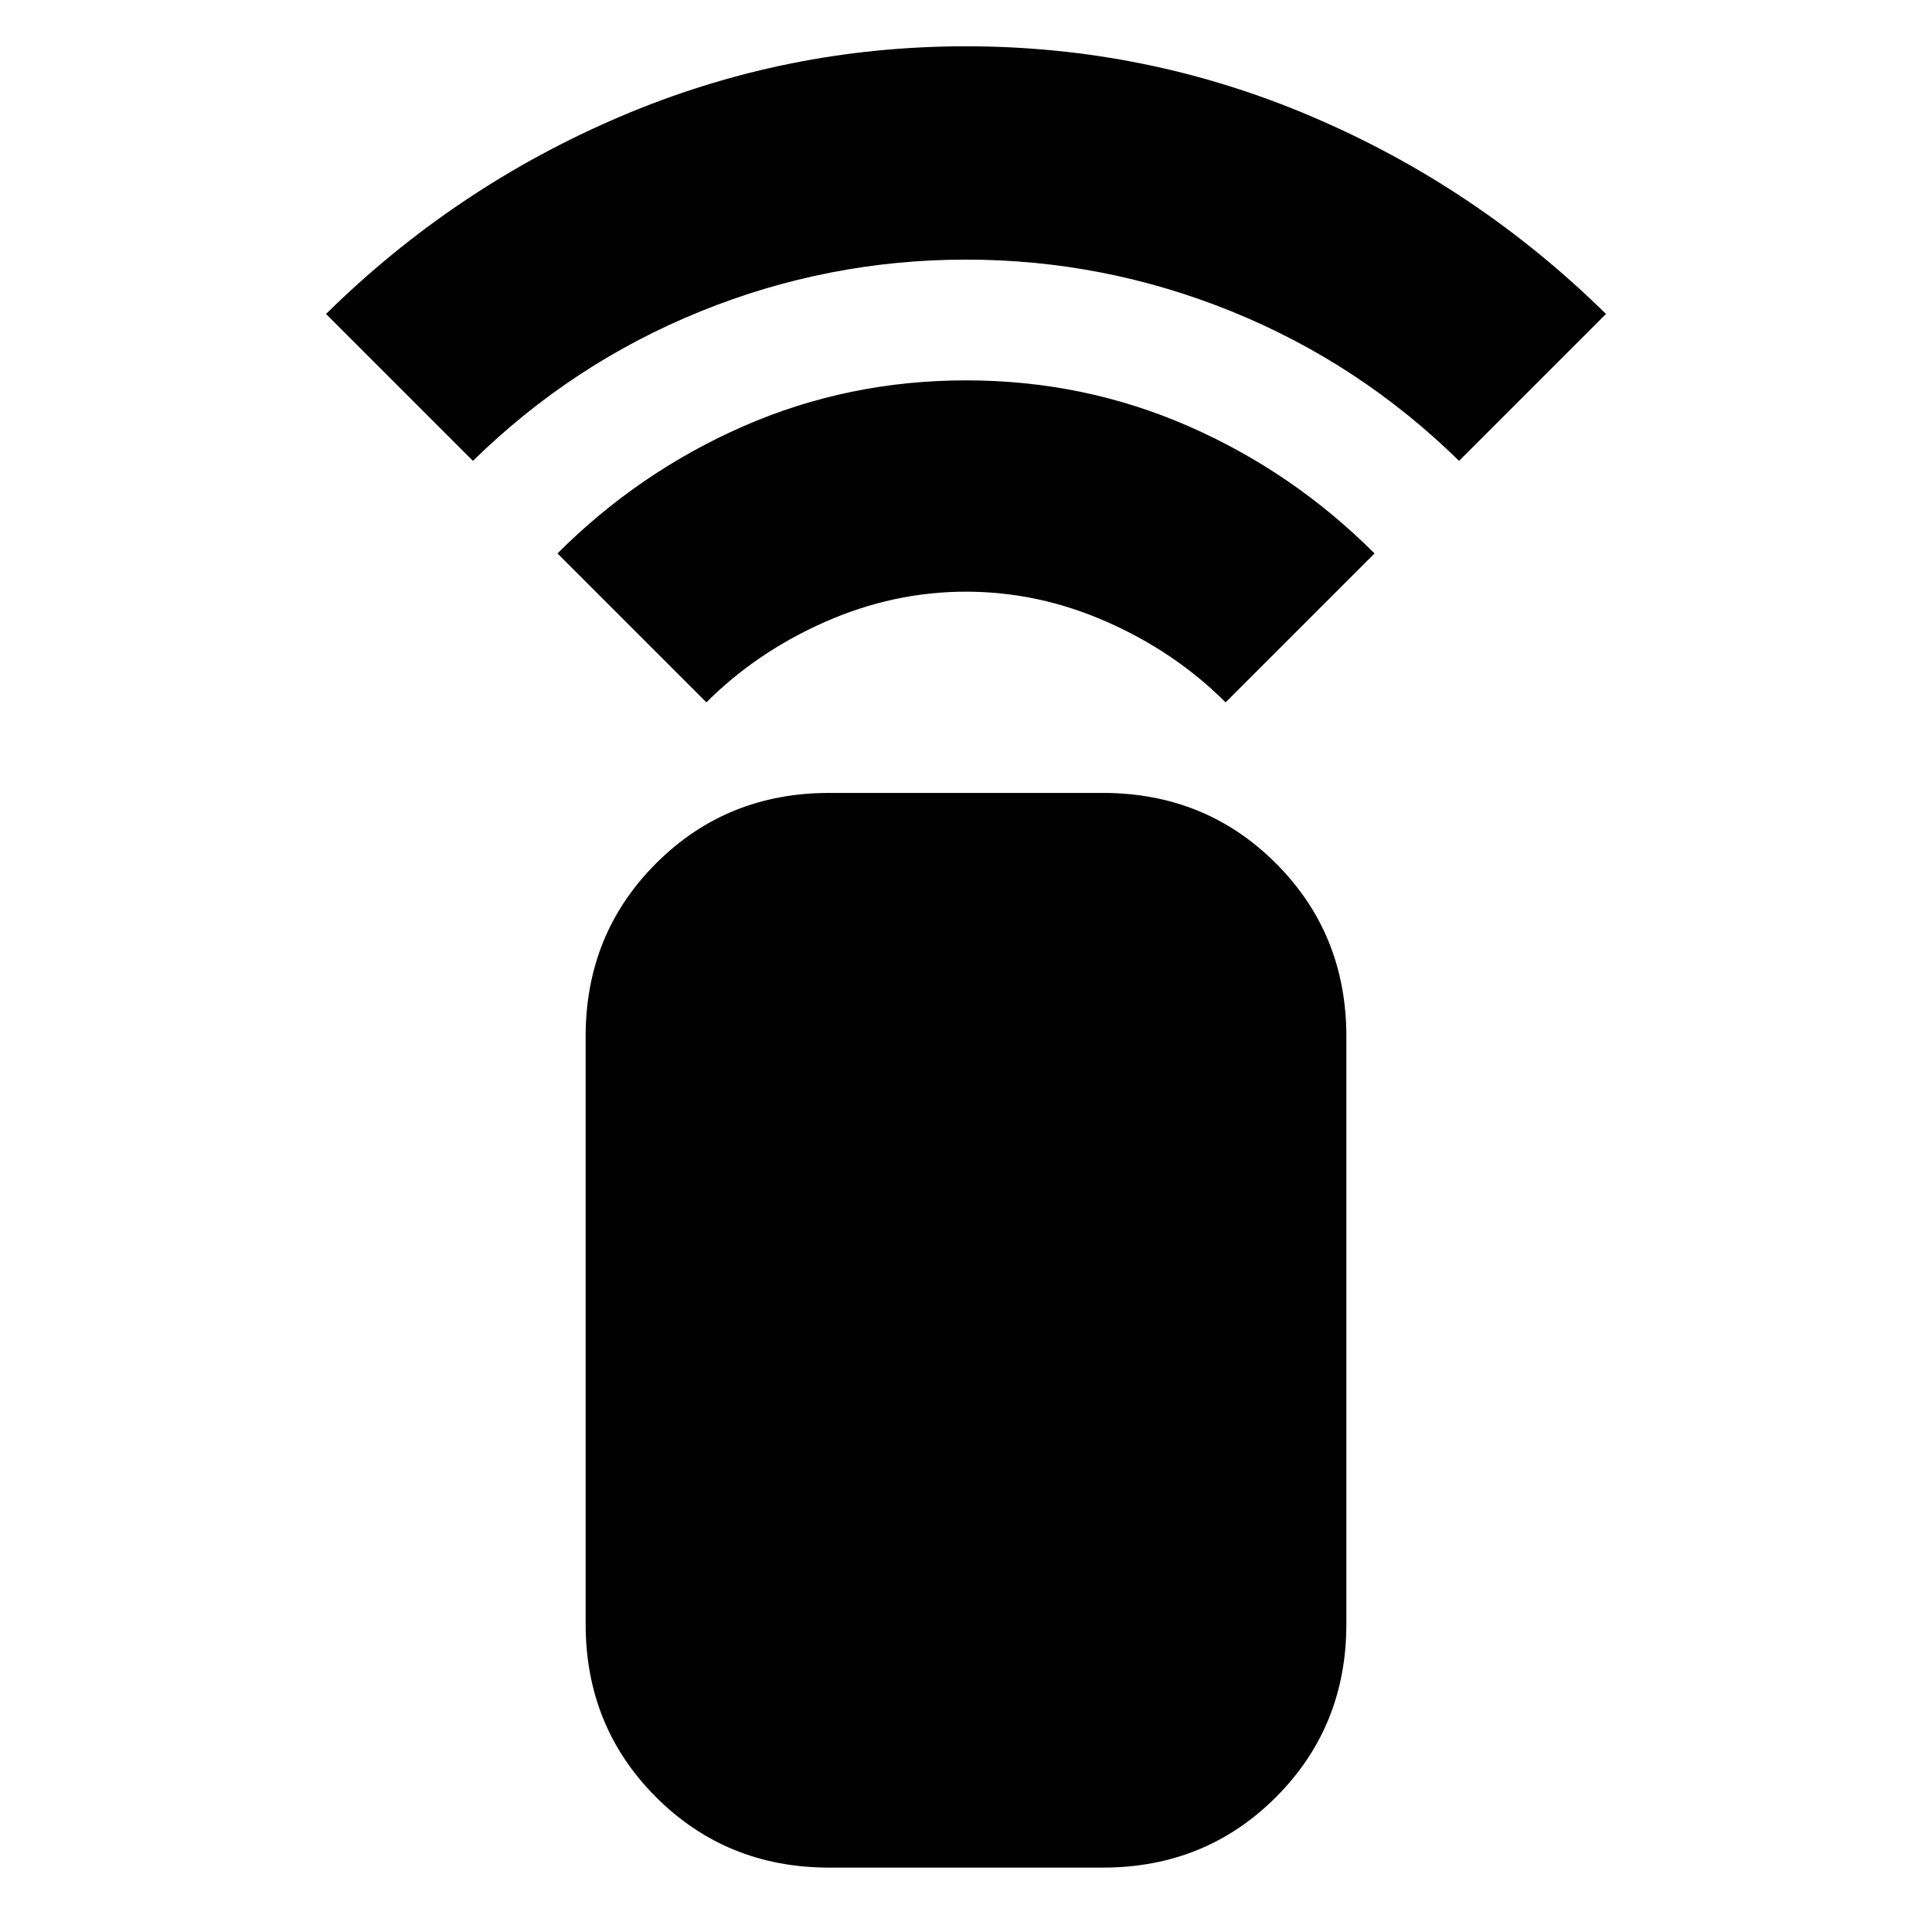 <svg xmlns="http://www.w3.org/2000/svg" height="24" viewBox="0 -960 960 960" width="24"><path d="m351-611-74-74q40.5-40.5 92.5-63.25T480-771q58.5 0 110.5 22.75T683-685l-74 74q-25-25-59-40t-70-15q-36 0-70 15t-59 40ZM235-731l-73-73q64-63 146-98t172-35q90 0 172 35t146 98l-73 73q-49.5-48.5-113-74.25T480-831q-68.5 0-132 25.75T235-731ZM412-32q-51 0-86-35t-35-86v-292q0-51 35-86t86-35h136q51 0 86 35t35 86v292q0 51-35 86t-86 35H412Z"/></svg>